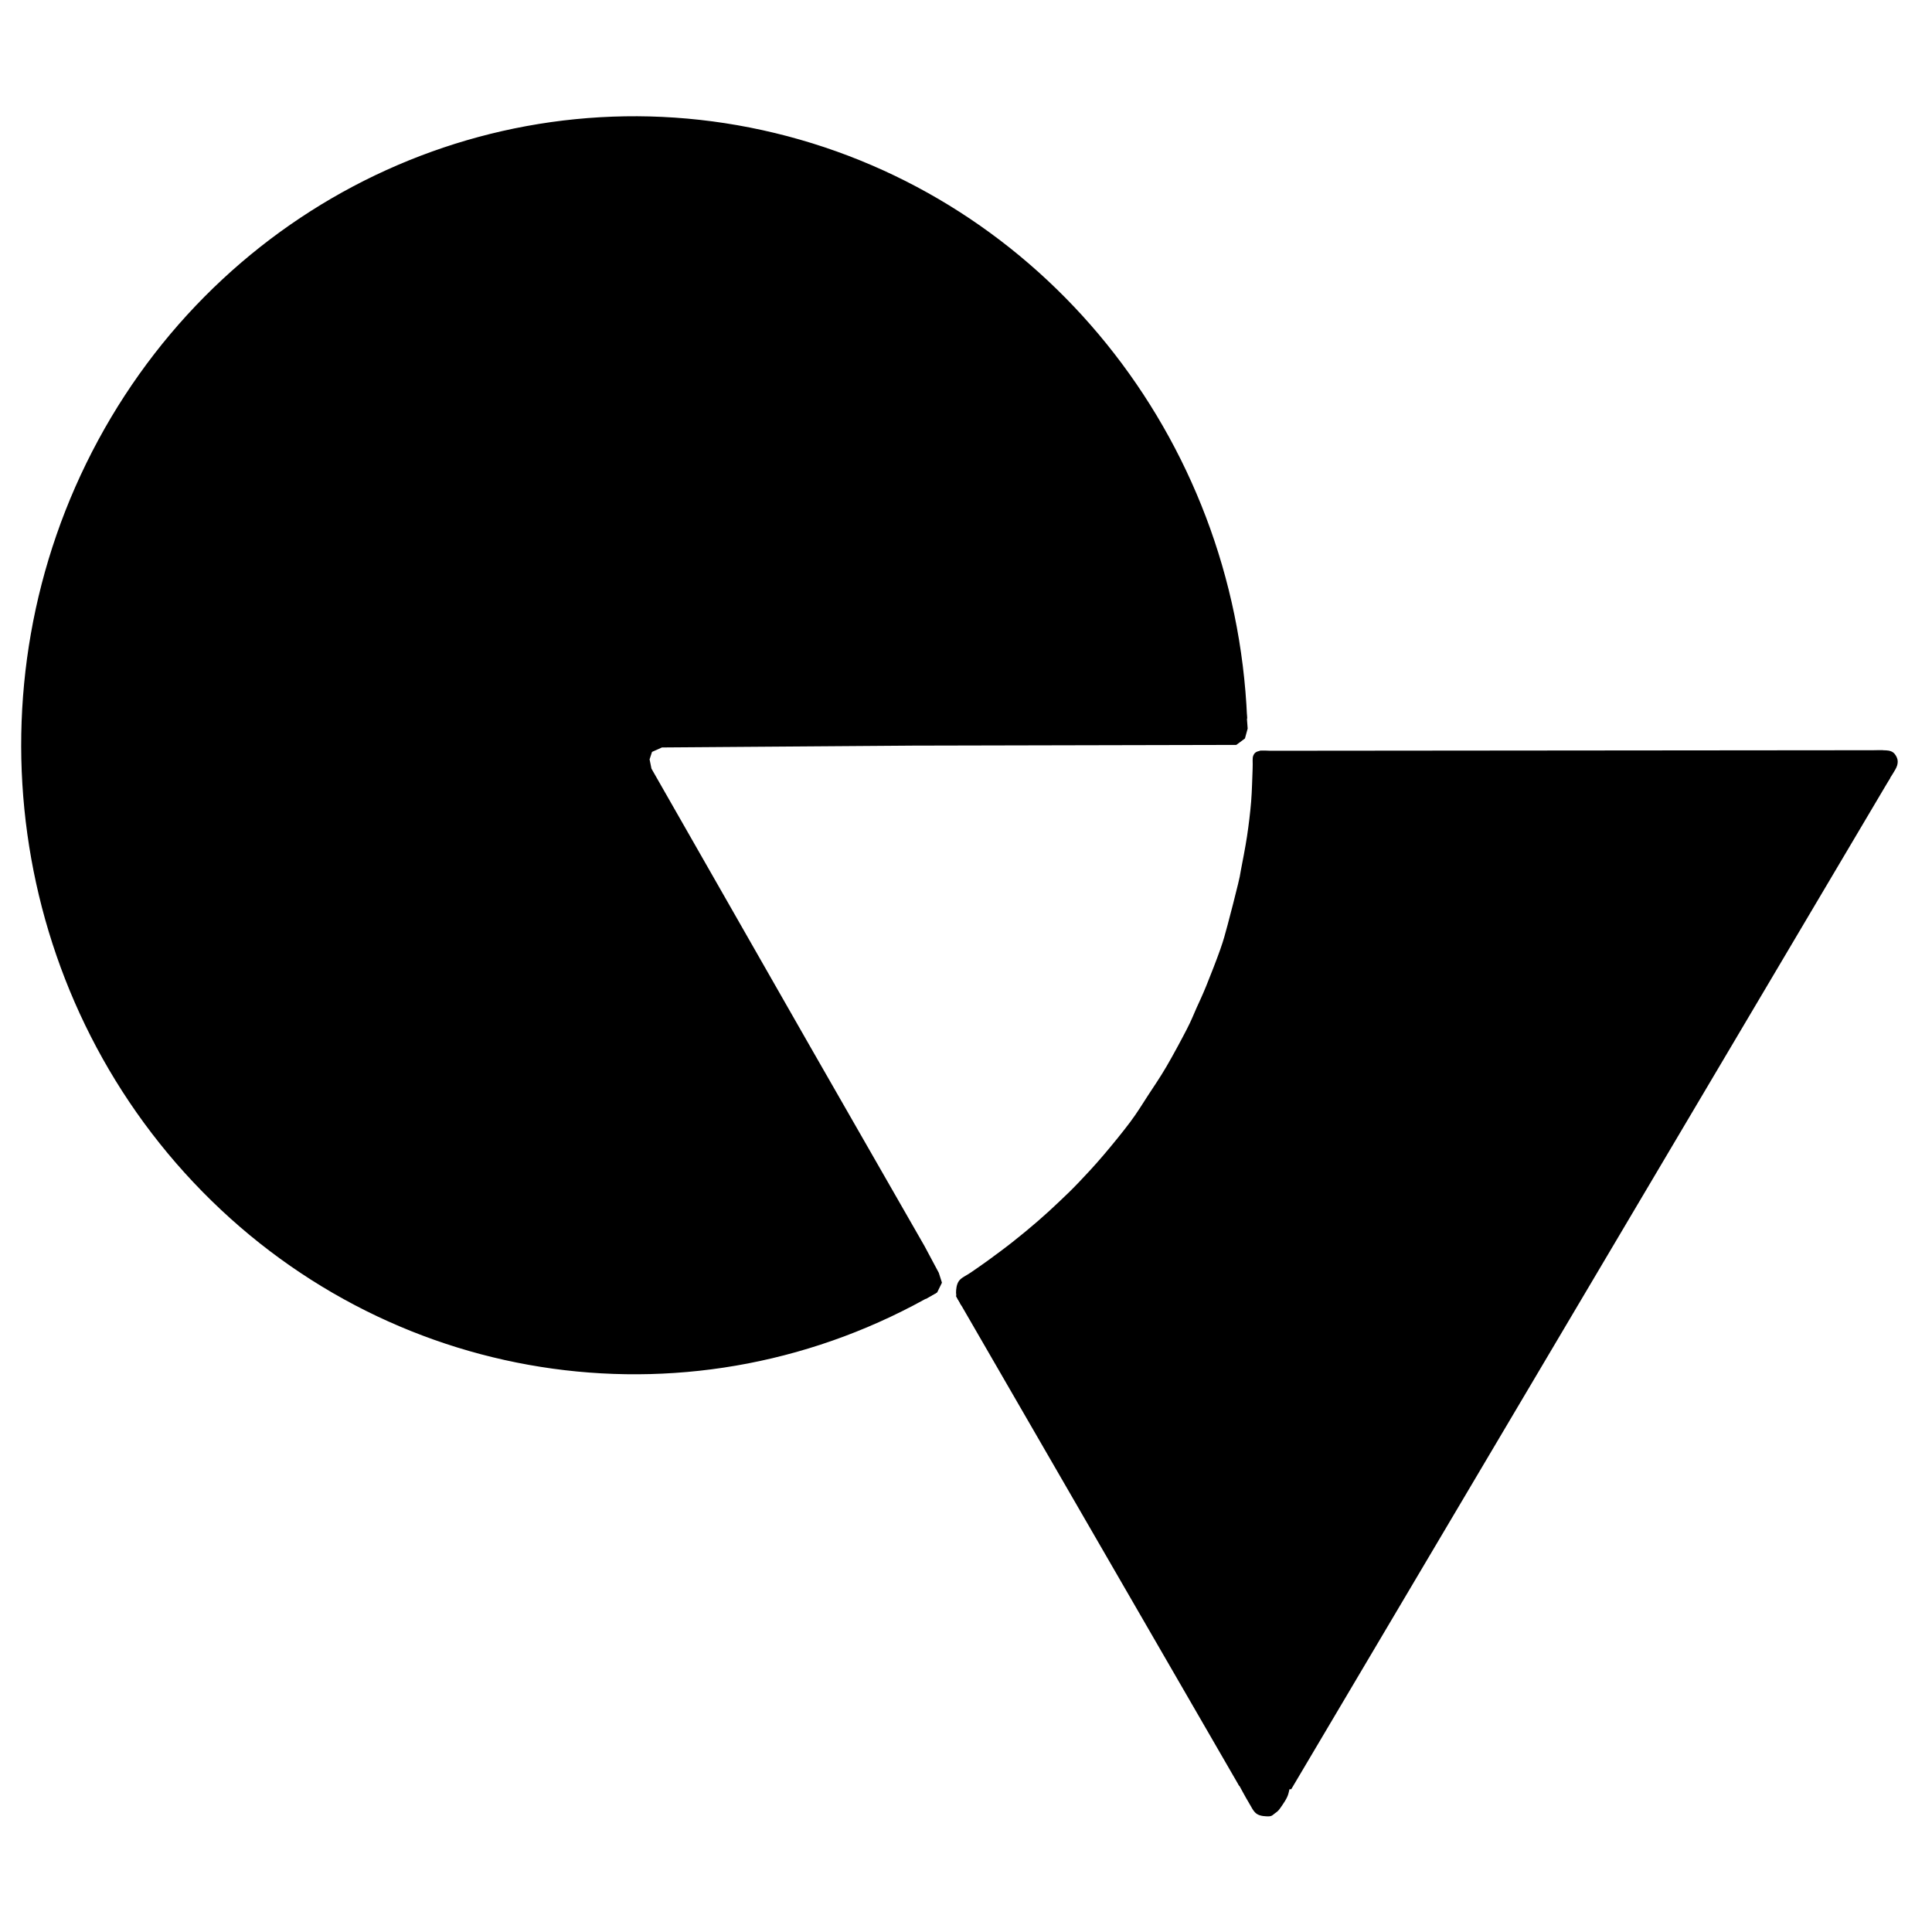 <svg version="1.1" viewBox="0.0 0.0 1436.0 1436.0" fill="none" stroke="none" stroke-linecap="square" stroke-miterlimit="10" xmlns:xlink="http://www.w3.org/1999/xlink" xmlns="http://www.w3.org/2000/svg"><clipPath id="p.0"><path d="m0 0l1436.0 0l0 1436.0l-1436.0 0l0 -1436.0z" clip-rule="nonzero"/></clipPath><g clip-path="url(#p.0)"><path fill="#000000" fill-opacity="0.0" d="m0 0l1436.0 0l0 1436.0l-1436.0 0z" fill-rule="evenodd"/><path fill="#000000" d="m695.214 960.152l0 0c-177.284 102.699 -399.511 72.027 -544.024 -75.087c-144.513 -147.114 -176.097 -374.822 -77.32 -557.442c98.777 -182.619 303.847 -275.65 502.02 -227.743c198.174 47.906 341.162 225.076 350.043 433.72l-454.369 20.348z" fill-rule="evenodd"/><path stroke="#000000" stroke-width="2.0" stroke-linejoin="round" stroke-linecap="butt" d="m695.214 960.152l0 0c-177.284 102.699 -399.511 72.027 -544.024 -75.087c-144.513 -147.114 -176.097 -374.822 -77.32 -557.442c98.777 -182.619 303.847 -275.65 502.02 -227.743c198.174 47.906 341.162 225.076 350.043 433.72l-454.369 20.348z" fill-rule="evenodd"/><path fill="#000000" d="m926.008 530.346l0.839 11.125l-1.957 7.133l-6.148 4.565l-240.301 0.527l-186.535 1.37l-7.686 3.433l-1.92 5.884l1.44 7.111l117.421 205.625l85.542 149.253l10.618 19.874l2.272 7.09l-3.408 6.96l-7.906 4.522l-162.705 -268.14l-67.767 -146.596l20.057 -10.841l444.047 -12.031" fill-rule="evenodd"/><path stroke="#000000" stroke-width="1.0" stroke-linejoin="round" stroke-linecap="butt" d="m926.008 530.346l0.839 11.125l-1.957 7.133l-6.148 4.565l-240.301 0.527l-186.535 1.37l-7.686 3.433l-1.92 5.884l1.44 7.111l117.421 205.625l85.542 149.253l10.618 19.874l2.272 7.09l-3.408 6.96l-7.906 4.522l-162.705 -268.14l-67.767 -146.596l20.057 -10.841l444.047 -12.031" fill-rule="evenodd"/><path fill="#000000" d="m711.099 963.322l210.183 363.501l38.149 2.595l445.058 -751.4l-5.086 -19.904l-462.891 0.416l-11.838 154.489l-61.42 117.635l-110.205 107.307z" fill-rule="evenodd"/><path stroke="#000000" stroke-width="1.0" stroke-linejoin="round" stroke-linecap="butt" d="m711.099 963.322l210.183 363.501l38.149 2.595l445.058 -751.4l-5.086 -19.904l-462.891 0.416l-11.838 154.489l-61.42 117.635l-110.205 107.307z" fill-rule="evenodd"/><path fill="#000000" d="m920.964 1325.846c1.23 2.212 5.153 9.626 7.379 13.274c2.226 3.648 3.515 6.877 5.976 8.611c2.461 1.734 6.62 1.854 8.788 1.795c2.168 -0.059 2.859 -1.146 4.218 -2.151c1.359 -1.005 2.283 -1.438 3.935 -3.879c1.652 -2.44 5.039 -6.876 5.976 -10.763c0.937 -3.887 2.471 -8.542 -0.352 -12.56c-2.823 -4.019 -13.824 -9.627 -16.588 -11.552" fill-rule="evenodd"/><path stroke="#000000" stroke-width="1.0" stroke-linejoin="round" stroke-linecap="butt" d="m920.964 1325.846c1.23 2.212 5.153 9.626 7.379 13.274c2.226 3.648 3.515 6.877 5.976 8.611c2.461 1.734 6.62 1.854 8.788 1.795c2.168 -0.059 2.859 -1.146 4.218 -2.151c1.359 -1.005 2.283 -1.438 3.935 -3.879c1.652 -2.44 5.039 -6.876 5.976 -10.763c0.937 -3.887 2.471 -8.542 -0.352 -12.56c-2.823 -4.019 -13.824 -9.627 -16.588 -11.552" fill-rule="evenodd"/><path fill="#000000" d="m1374.924 558.869c3.469 -0.116 15.748 -0.697 20.814 -0.697c5.067 0 7.302 -0.157 9.585 0.697c2.282 0.854 3.387 2.796 4.109 4.427c0.723 1.631 0.76 3.38 0.228 5.36c-0.533 1.98 -2.016 4.153 -3.424 6.522c-1.408 2.369 -4.186 6.408 -5.023 7.69" fill-rule="evenodd"/><path stroke="#000000" stroke-width="1.0" stroke-linejoin="round" stroke-linecap="butt" d="m1374.924 558.869c3.469 -0.116 15.748 -0.697 20.814 -0.697c5.067 0 7.302 -0.157 9.585 0.697c2.282 0.854 3.387 2.796 4.109 4.427c0.723 1.631 0.76 3.38 0.228 5.36c-0.533 1.98 -2.016 4.153 -3.424 6.522c-1.408 2.369 -4.186 6.408 -5.023 7.69" fill-rule="evenodd"/><path fill="#000000" d="m960.823 571.365c0.932 -2.354 -3.725 -4.515 -5.867 -5.133c-2.142 -0.618 -5.966 2.402 -6.987 1.424c-1.022 -0.978 2.57 -5.773 0.858 -7.292c-1.712 -1.519 -8.348 -2.01 -11.131 -1.824c-2.783 0.186 -4.539 0.742 -5.566 2.941c-1.027 2.198 -0.313 4.517 -0.596 10.249c-0.282 5.732 -0.408 15.835 -1.099 24.145c-0.691 8.31 -1.778 17.223 -3.048 25.715c-1.269 8.492 -3.454 19.314 -4.567 25.237c-1.113 5.923 -0.47 3.54 -2.11 10.301c-1.64 6.76 -5.526 22.151 -7.732 30.262c-2.205 8.111 -2.845 10.812 -5.499 18.404c-2.655 7.592 -7.479 19.878 -10.43 27.151c-2.951 7.272 -4.87 11.124 -7.273 16.482c-2.404 5.358 -3.418 8.401 -7.149 15.669c-3.731 7.268 -10.431 19.733 -15.235 27.937c-4.804 8.204 -9.104 14.419 -13.591 21.288c-4.488 6.869 -7.744 12.435 -13.334 19.928c-5.59 7.493 -13.811 17.528 -20.205 25.029c-6.394 7.5 -12.666 14.216 -18.161 19.974c-5.495 5.758 -9.667 9.716 -14.812 14.577c-5.144 4.861 -10.234 9.567 -16.053 14.59c-5.819 5.023 -12.575 10.606 -18.863 15.55c-6.288 4.944 -13.78 10.407 -18.863 14.114c-5.083 3.707 -8.249 5.754 -11.634 8.128c-3.386 2.373 -6.883 3.666 -8.679 6.111c-1.796 2.445 -2.097 6.164 -2.097 8.557c0 2.394 0.923 4.281 2.097 5.806c1.174 1.525 0.939 4.68 4.946 3.343c4.007 -1.337 12.85 -7.695 19.098 -11.363c6.249 -3.668 6.118 -0.04 18.394 -10.644c12.276 -10.604 36.225 -34.529 55.264 -52.982c19.04 -18.453 44.106 -38.986 58.974 -57.739c14.868 -18.753 20.501 -36.698 30.232 -54.779c9.731 -18.081 21.78 -37.941 28.154 -53.706c6.374 -15.765 7.667 -24.496 10.091 -40.884c2.424 -16.388 2.618 -39.513 4.454 -57.442c1.836 -17.929 3.558 -40.277 6.561 -50.13c3.003 -9.854 10.528 -6.638 11.46 -8.993z" fill-rule="evenodd"/><path stroke="#000000" stroke-width="1.0" stroke-linejoin="round" stroke-linecap="butt" d="m960.823 571.365c0.932 -2.354 -3.725 -4.515 -5.867 -5.133c-2.142 -0.618 -5.966 2.402 -6.987 1.424c-1.022 -0.978 2.57 -5.773 0.858 -7.292c-1.712 -1.519 -8.348 -2.01 -11.131 -1.824c-2.783 0.186 -4.539 0.742 -5.566 2.941c-1.027 2.198 -0.313 4.517 -0.596 10.249c-0.282 5.732 -0.408 15.835 -1.099 24.145c-0.691 8.31 -1.778 17.223 -3.048 25.715c-1.269 8.492 -3.454 19.314 -4.567 25.237c-1.113 5.923 -0.47 3.54 -2.11 10.301c-1.64 6.76 -5.526 22.151 -7.732 30.262c-2.205 8.111 -2.845 10.812 -5.499 18.404c-2.655 7.592 -7.479 19.878 -10.43 27.151c-2.951 7.272 -4.87 11.124 -7.273 16.482c-2.404 5.358 -3.418 8.401 -7.149 15.669c-3.731 7.268 -10.431 19.733 -15.235 27.937c-4.804 8.204 -9.104 14.419 -13.591 21.288c-4.488 6.869 -7.744 12.435 -13.334 19.928c-5.59 7.493 -13.811 17.528 -20.205 25.029c-6.394 7.5 -12.666 14.216 -18.161 19.974c-5.495 5.758 -9.667 9.716 -14.812 14.577c-5.144 4.861 -10.234 9.567 -16.053 14.59c-5.819 5.023 -12.575 10.606 -18.863 15.55c-6.288 4.944 -13.78 10.407 -18.863 14.114c-5.083 3.707 -8.249 5.754 -11.634 8.128c-3.386 2.373 -6.883 3.666 -8.679 6.111c-1.796 2.445 -2.097 6.164 -2.097 8.557c0 2.394 0.923 4.281 2.097 5.806c1.174 1.525 0.939 4.68 4.946 3.343c4.007 -1.337 12.85 -7.695 19.098 -11.363c6.249 -3.668 6.118 -0.04 18.394 -10.644c12.276 -10.604 36.225 -34.529 55.264 -52.982c19.04 -18.453 44.106 -38.986 58.974 -57.739c14.868 -18.753 20.501 -36.698 30.232 -54.779c9.731 -18.081 21.78 -37.941 28.154 -53.706c6.374 -15.765 7.667 -24.496 10.091 -40.884c2.424 -16.388 2.618 -39.513 4.454 -57.442c1.836 -17.929 3.558 -40.277 6.561 -50.13c3.003 -9.854 10.528 -6.638 11.46 -8.993z" fill-rule="evenodd"/></g></svg>